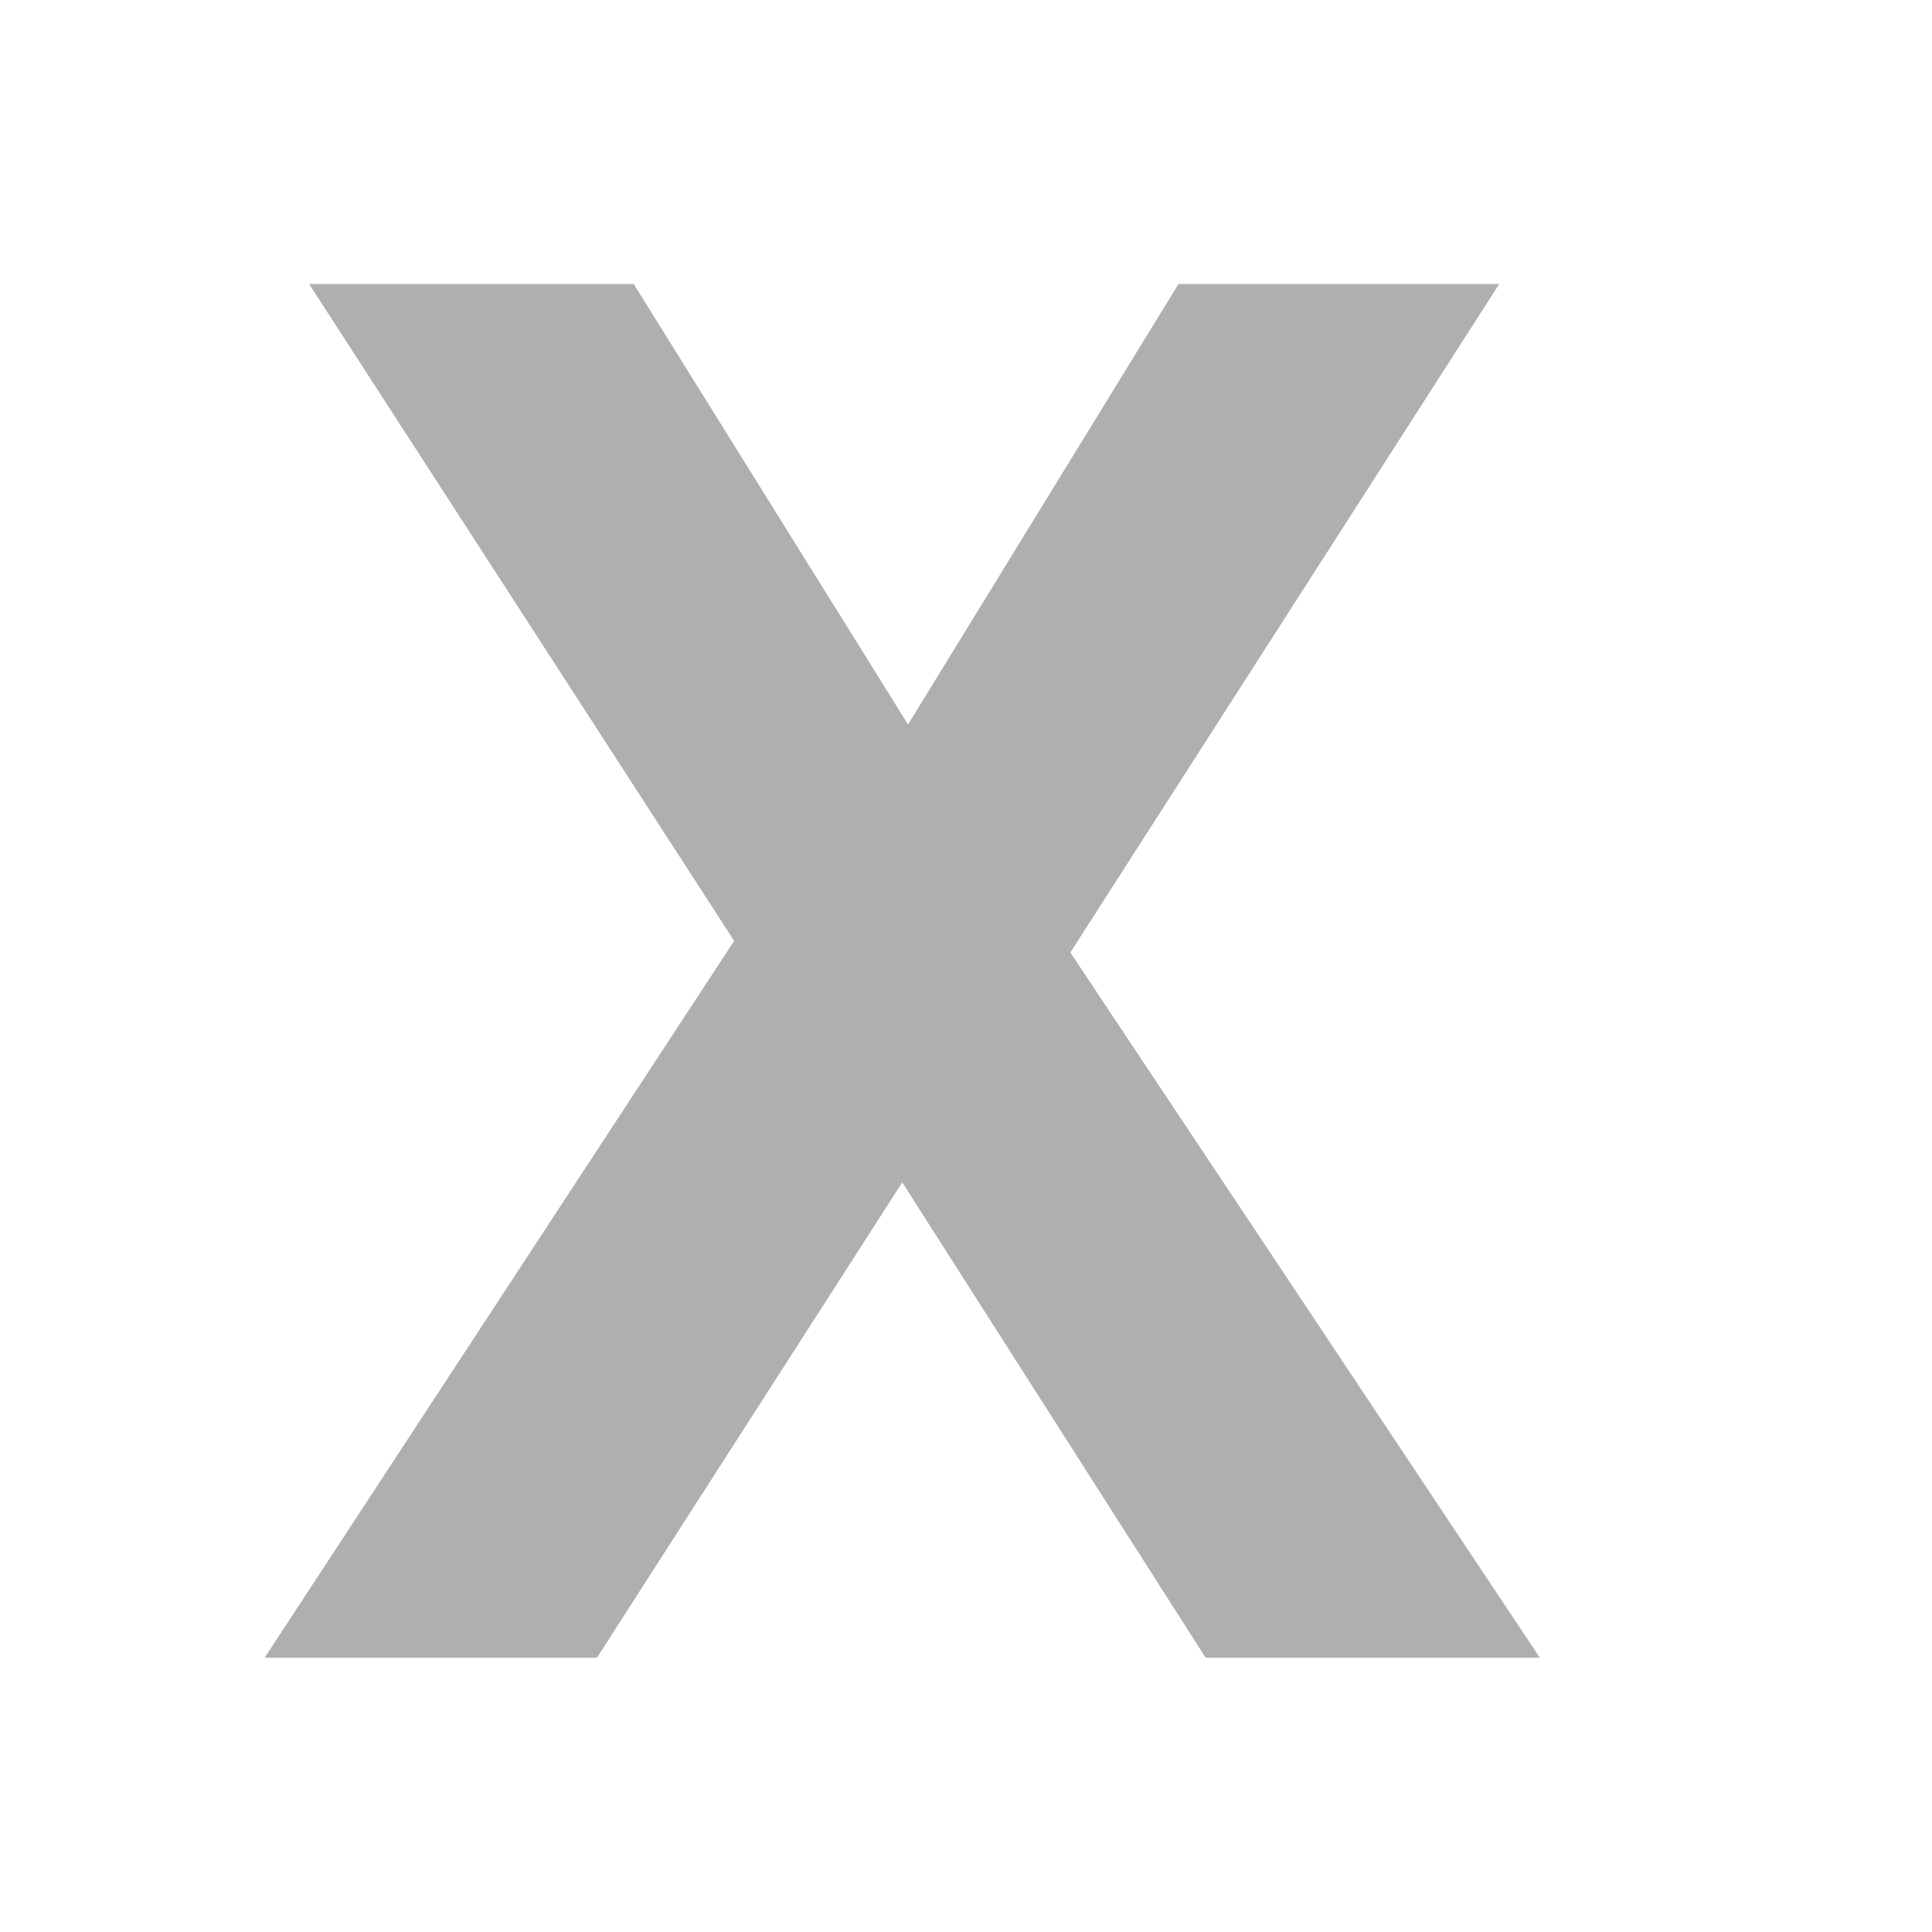 <?xml version="1.0" encoding="utf-8"?>
<!-- Generator: Adobe Illustrator 24.0.1, SVG Export Plug-In . SVG Version: 6.00 Build 0)  -->
<svg version="1.1" id="icon_x5F_Deleat" xmlns="http://www.w3.org/2000/svg" xmlns:xlink="http://www.w3.org/1999/xlink" x="0px"
	 y="0px" viewBox="0 0 100 100" style="enable-background:new 0 0 100 100;" xml:space="preserve">
<style type="text/css">
	.st0{fill:#ADAFB1;}
</style>
<g>
	<path class="st0" d="M13.7,85.8l24.3-37.1l-22-34h16.8l14.2,22.8l14-22.8h16.6L55.4,49.3l24.3,36.5H62.4L46.7,61.2L30.9,85.8H13.7z
		"/>
</g>
</svg>
